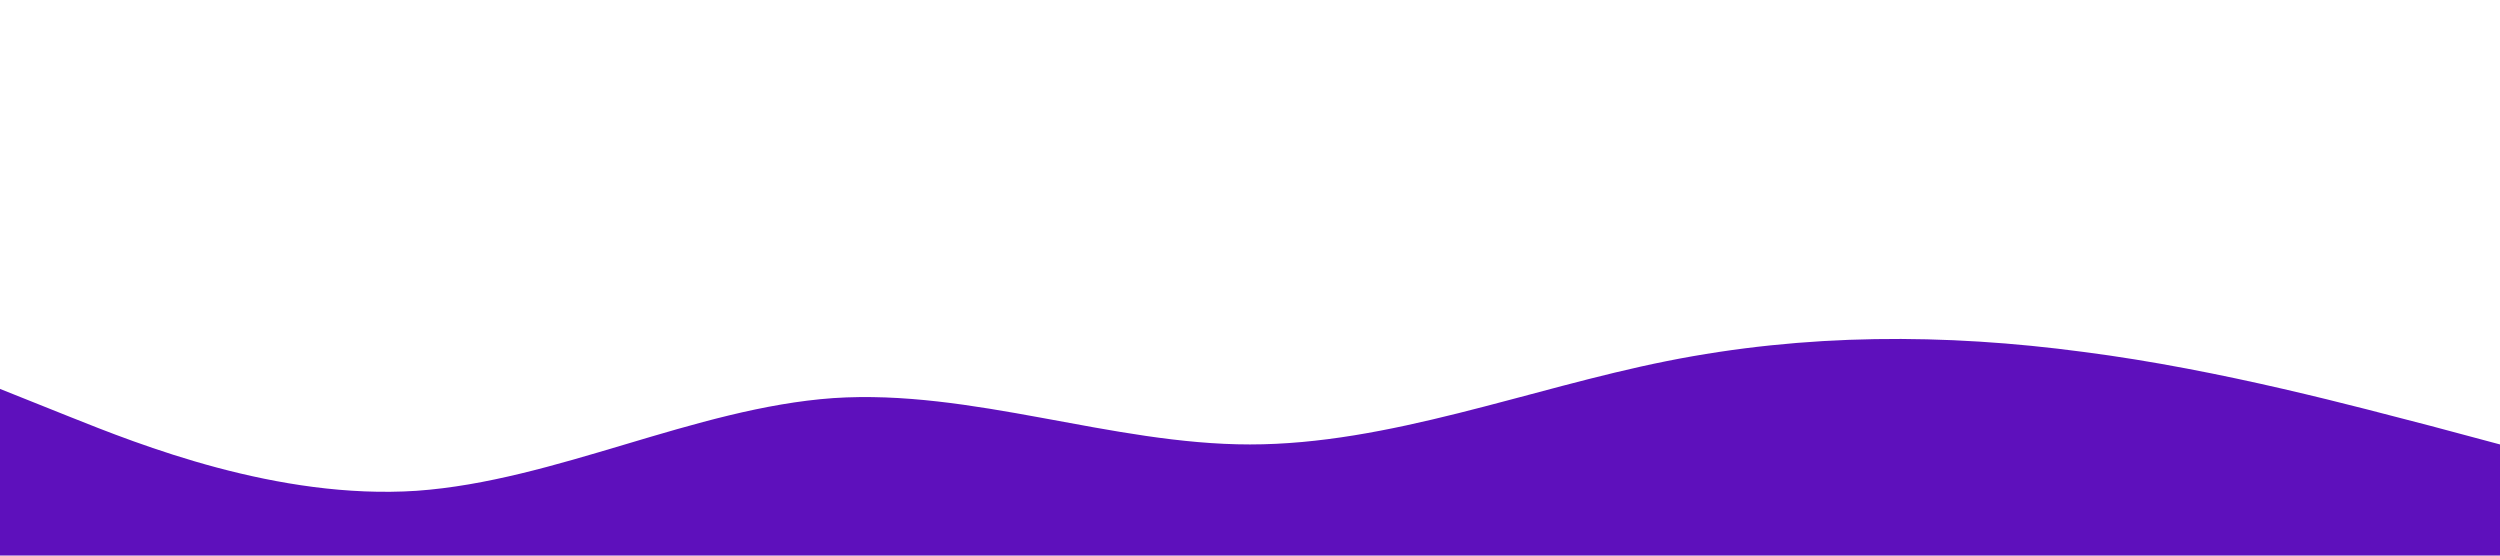 <?xml version="1.0" standalone="no"?><svg xmlns="http://www.w3.org/2000/svg" viewBox="0 0 1440 320"><path fill="#5E10BC" fill-opacity="1" d="M0,224L40,240C80,256,160,288,240,282.7C320,277,400,235,480,229.3C560,224,640,256,720,256C800,256,880,224,960,208C1040,192,1120,192,1200,202.7C1280,213,1360,235,1400,245.3L1440,256L1440,320L1400,320C1360,320,1280,320,1200,320C1120,320,1040,320,960,320C880,320,800,320,720,320C640,320,560,320,480,320C400,320,320,320,240,320C160,320,80,320,40,320L0,320Z"></path></svg>